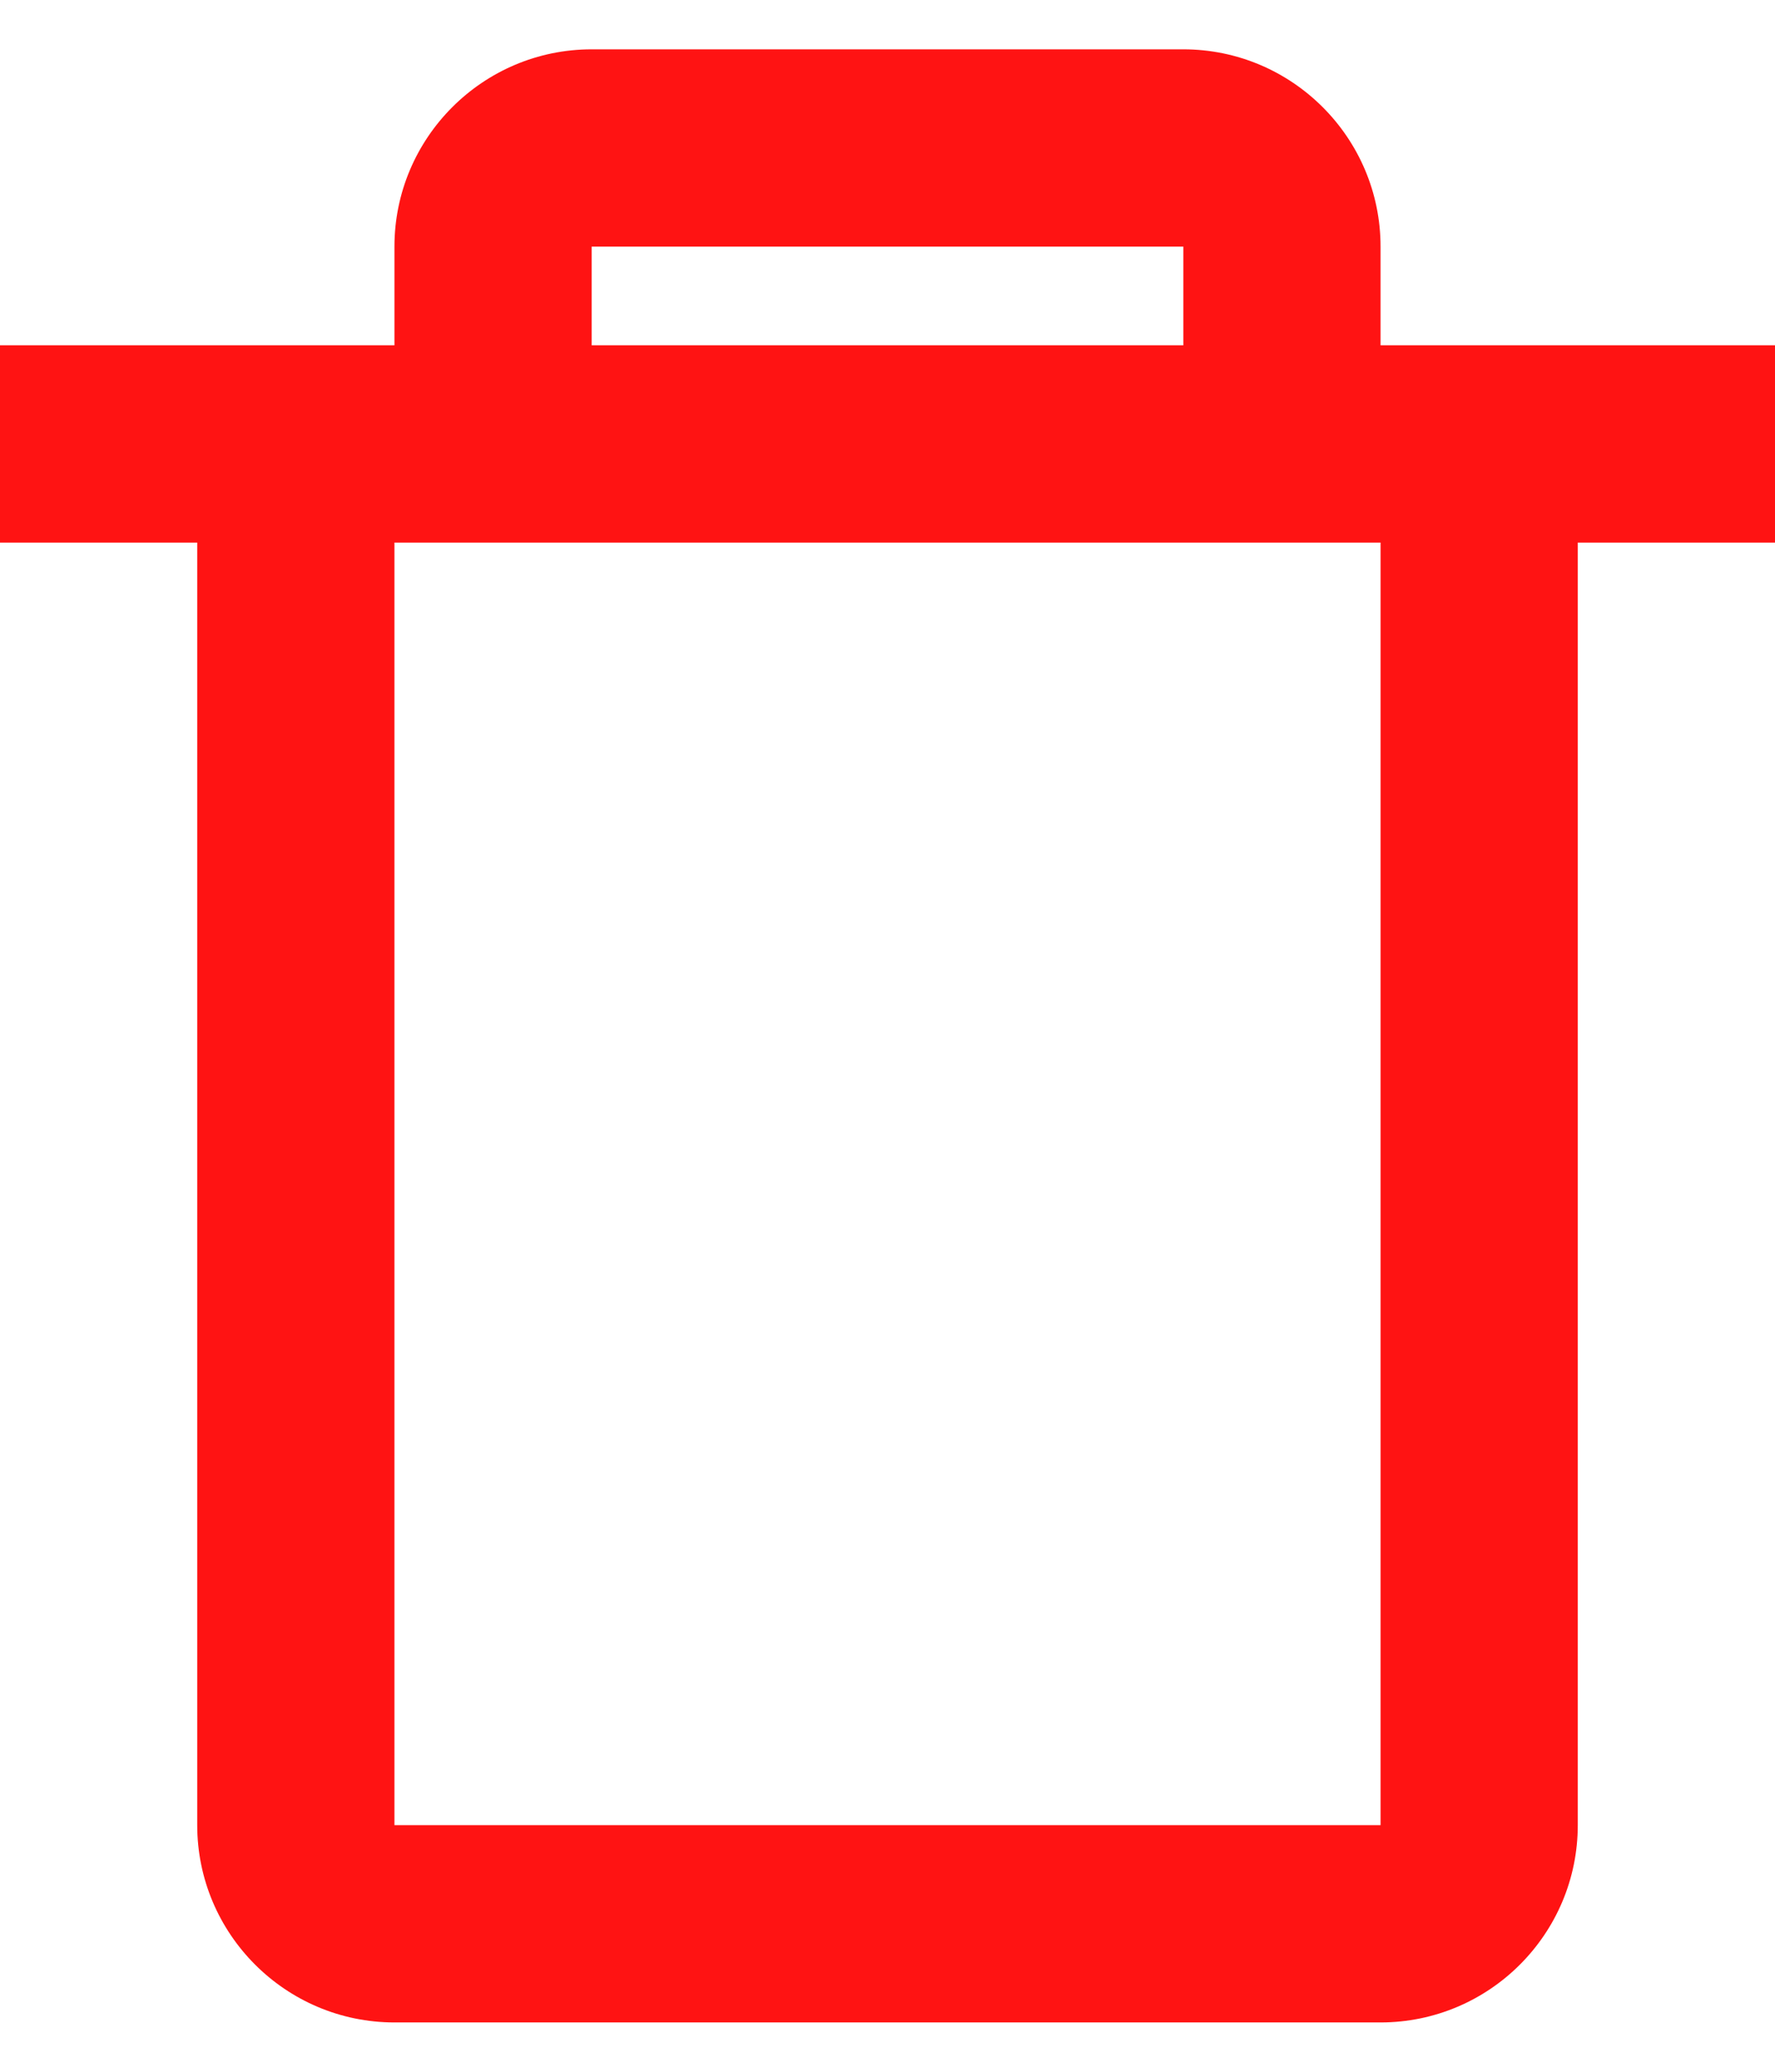 <svg width="18" height="21" viewBox="0 0 18 21" fill="none" xmlns="http://www.w3.org/2000/svg">
<path d="M12 0.5H6C4.897 0.5 4 1.397 4 2.5V3.5H0V5.5H2V18.5C2 19.603 2.897 20.5 4 20.5H14C15.103 20.5 16 19.603 16 18.5V5.5H18V3.5H14V2.5C14 1.397 13.103 0.5 12 0.5ZM6 2.5H12V3.5H6V2.5ZM14 18.5H4V5.5H14V18.5Z" fill="#FF1313"/>
</svg>
